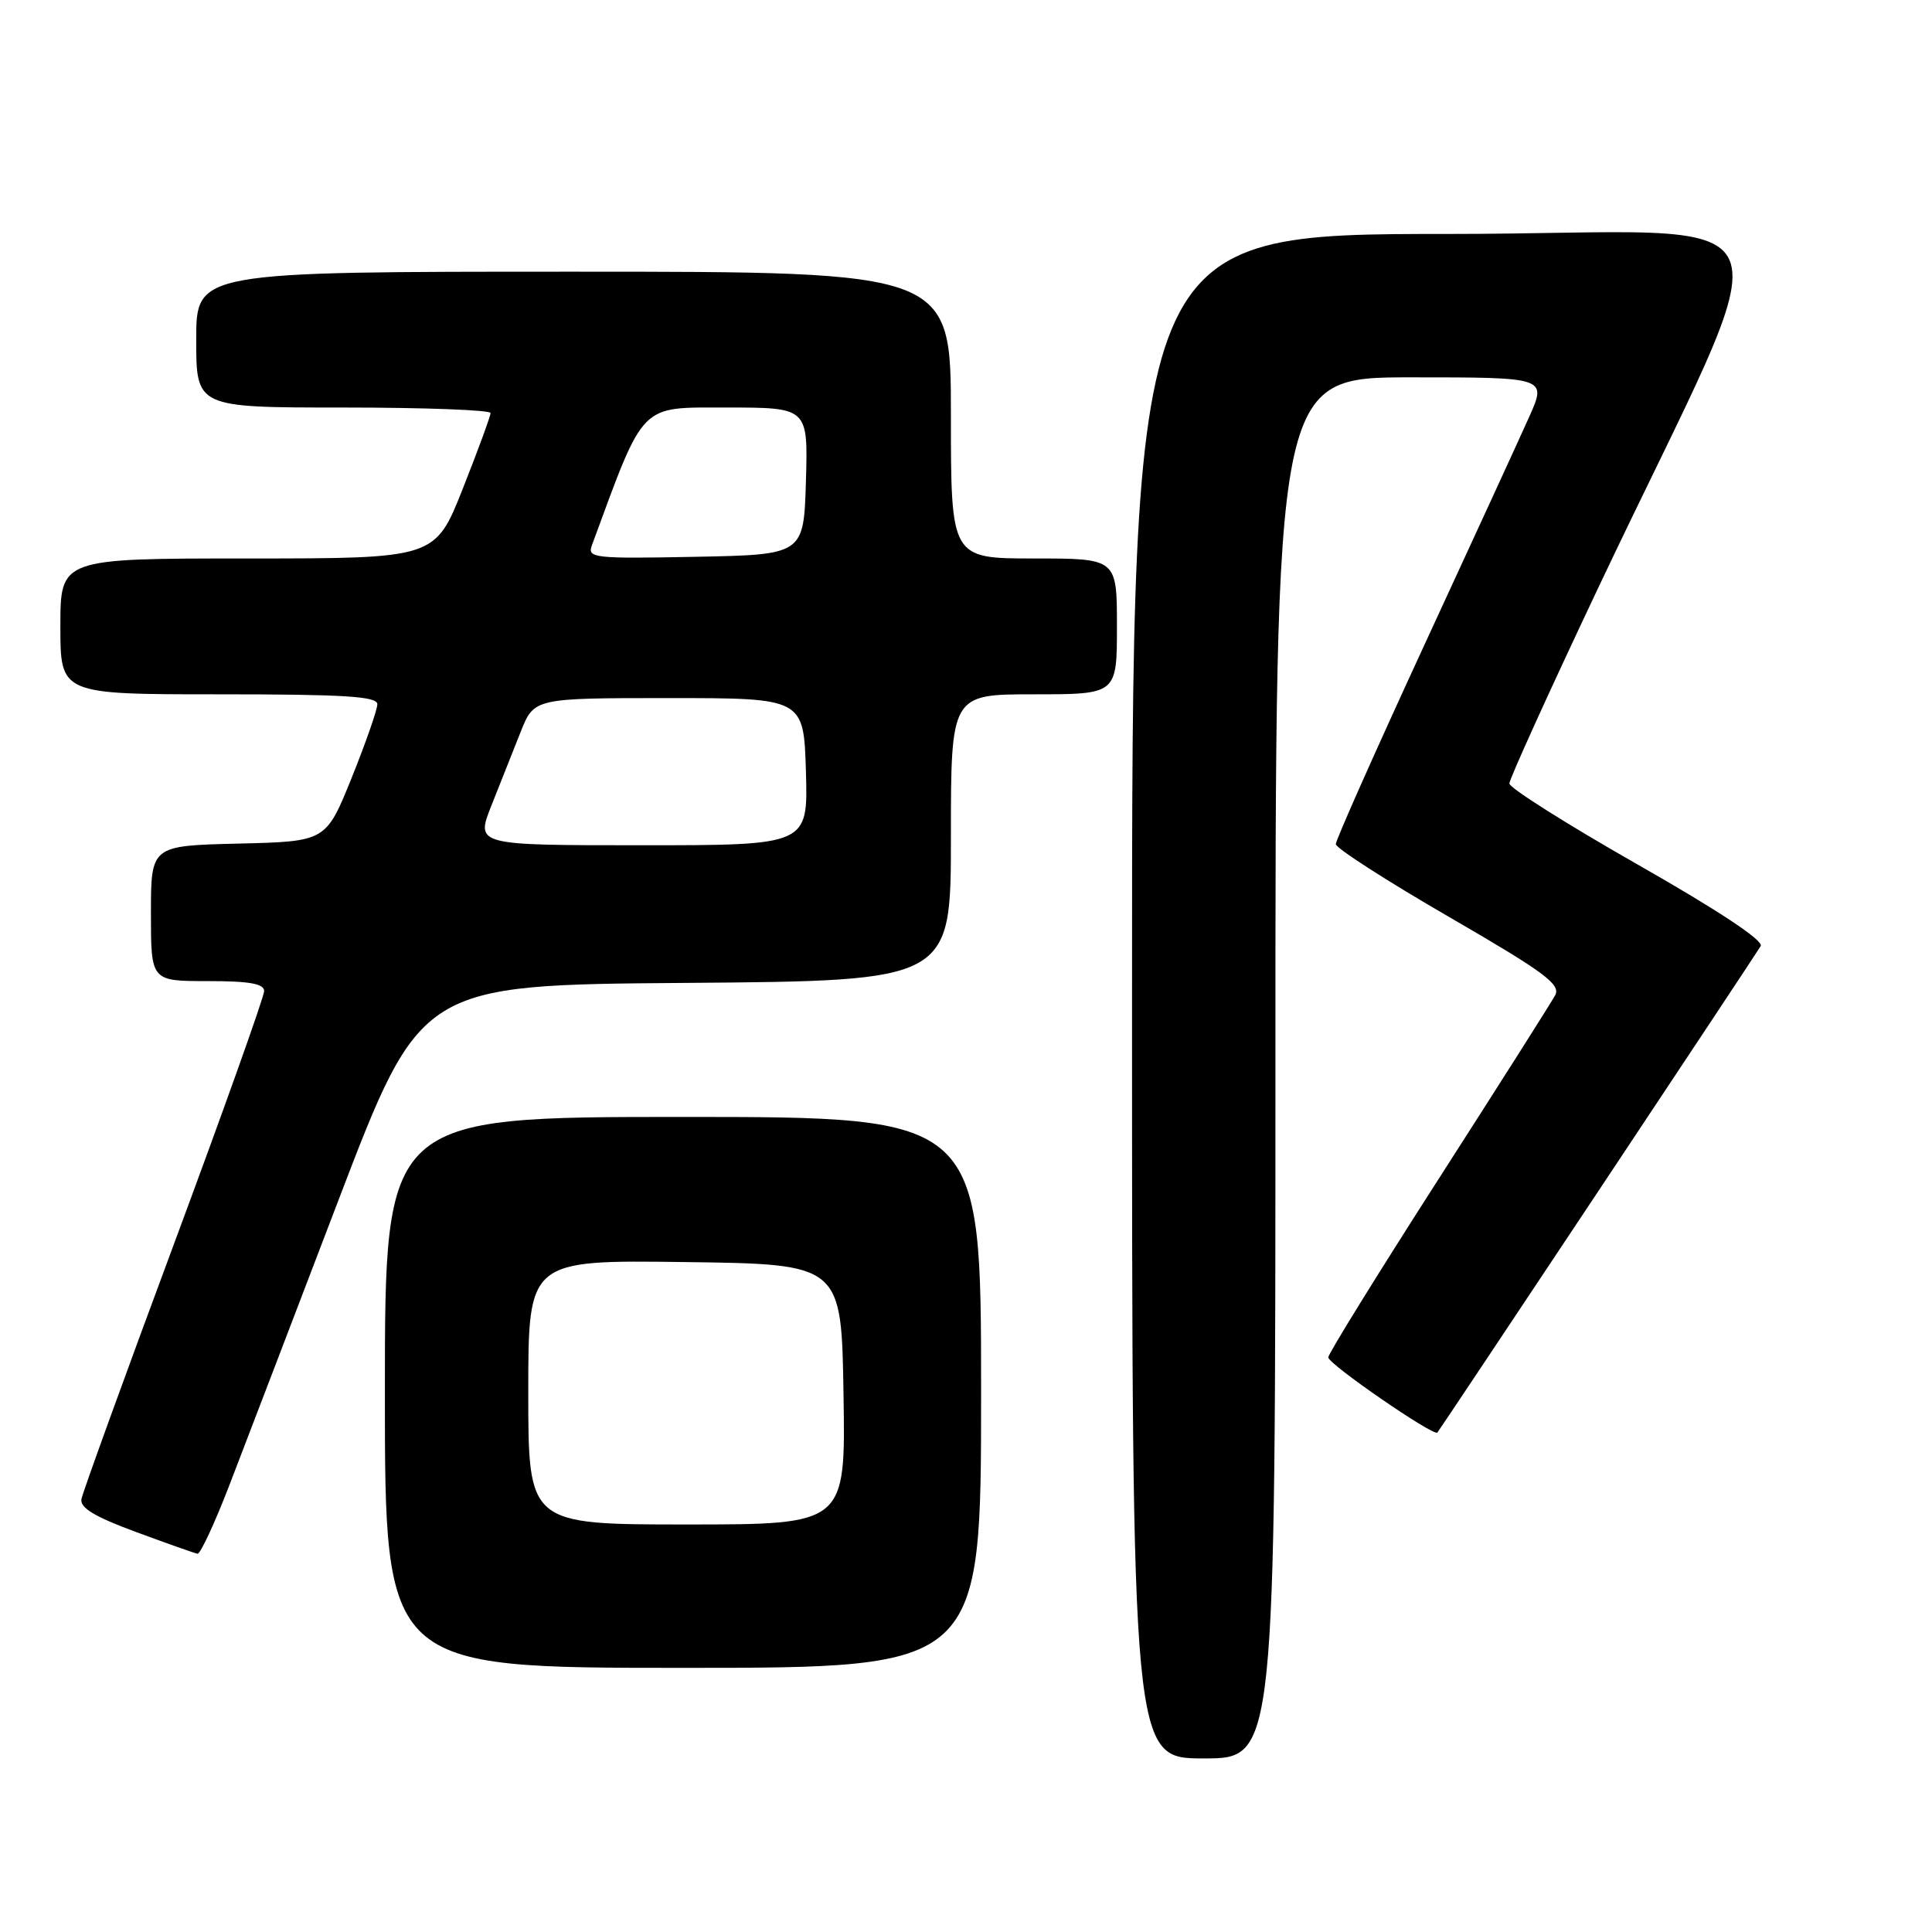 <?xml version="1.0" encoding="UTF-8" standalone="no"?>
<!DOCTYPE svg PUBLIC "-//W3C//DTD SVG 1.1//EN" "http://www.w3.org/Graphics/SVG/1.1/DTD/svg11.dtd" >
<svg xmlns="http://www.w3.org/2000/svg" xmlns:xlink="http://www.w3.org/1999/xlink" version="1.1" viewBox="0 0 256 256">
 <g >
 <path fill="currentColor"
d=" M 169.00 141.50 C 169.00 50.00 169.00 50.00 186.99 50.00 C 204.97 50.00 204.97 50.00 202.62 55.25 C 201.33 58.14 195.03 71.84 188.63 85.69 C 182.24 99.54 177.00 111.32 177.00 111.85 C 177.00 112.38 183.75 116.72 191.99 121.49 C 204.65 128.82 206.84 130.44 206.07 131.87 C 205.57 132.81 198.60 143.79 190.58 156.29 C 182.56 168.79 176.00 179.39 176.00 179.86 C 176.00 180.74 189.99 190.38 190.46 189.82 C 190.89 189.31 232.56 126.62 233.30 125.36 C 233.73 124.64 227.75 120.68 216.99 114.55 C 207.64 109.23 200.00 104.40 200.00 103.82 C 200.00 103.24 205.25 91.68 211.66 78.13 C 236.98 24.64 239.64 31.00 191.96 31.00 C 150.00 31.00 150.00 31.00 150.00 132.00 C 150.00 233.00 150.00 233.00 159.50 233.00 C 169.00 233.00 169.00 233.00 169.00 141.50 Z  M 130.00 184.50 C 130.00 148.00 130.00 148.00 90.50 148.00 C 51.00 148.00 51.00 148.00 51.00 184.50 C 51.00 221.00 51.00 221.00 90.50 221.00 C 130.00 221.00 130.00 221.00 130.00 184.50 Z  M 30.41 196.75 C 32.37 191.66 38.87 174.68 44.86 159.00 C 55.75 130.50 55.75 130.50 90.88 130.24 C 126.00 129.97 126.00 129.97 126.00 110.99 C 126.00 92.00 126.00 92.00 137.00 92.00 C 148.00 92.00 148.00 92.00 148.00 83.00 C 148.00 74.00 148.00 74.00 137.00 74.00 C 126.00 74.00 126.00 74.00 126.00 55.00 C 126.00 36.00 126.00 36.00 76.00 36.00 C 26.00 36.00 26.00 36.00 26.00 45.00 C 26.00 54.00 26.00 54.00 45.50 54.00 C 56.23 54.00 65.00 54.33 65.00 54.73 C 65.00 55.13 63.35 59.63 61.33 64.73 C 57.66 74.00 57.66 74.00 32.83 74.00 C 8.00 74.00 8.00 74.00 8.00 83.00 C 8.00 92.00 8.00 92.00 29.00 92.00 C 45.62 92.00 50.00 92.27 50.00 93.31 C 50.00 94.03 48.47 98.41 46.60 103.06 C 43.19 111.50 43.19 111.50 31.60 111.78 C 20.00 112.06 20.00 112.06 20.00 121.03 C 20.00 130.00 20.00 130.00 27.50 130.00 C 33.08 130.00 35.00 130.34 35.00 131.33 C 35.00 132.06 29.62 147.15 23.04 164.86 C 16.46 182.56 10.95 197.77 10.79 198.64 C 10.58 199.79 12.55 200.98 18.00 202.99 C 22.12 204.51 25.80 205.81 26.17 205.88 C 26.54 205.94 28.45 201.84 30.41 196.75 Z  M 70.00 184.48 C 70.00 166.96 70.00 166.96 90.75 167.23 C 111.50 167.50 111.50 167.50 111.77 184.75 C 112.05 202.00 112.05 202.00 91.02 202.00 C 70.00 202.00 70.00 202.00 70.00 184.48 Z  M 65.11 106.75 C 66.26 103.86 68.00 99.47 68.98 97.00 C 70.77 92.50 70.77 92.50 88.63 92.50 C 106.50 92.50 106.50 92.50 106.79 102.25 C 107.07 112.00 107.07 112.00 85.05 112.00 C 63.03 112.00 63.03 112.00 65.11 106.75 Z  M 78.42 72.28 C 85.47 53.14 84.63 54.01 96.29 54.00 C 107.07 54.00 107.07 54.00 106.79 63.75 C 106.50 73.50 106.50 73.50 92.13 73.78 C 78.72 74.04 77.81 73.94 78.42 72.28 Z "/>
</g>
</svg>